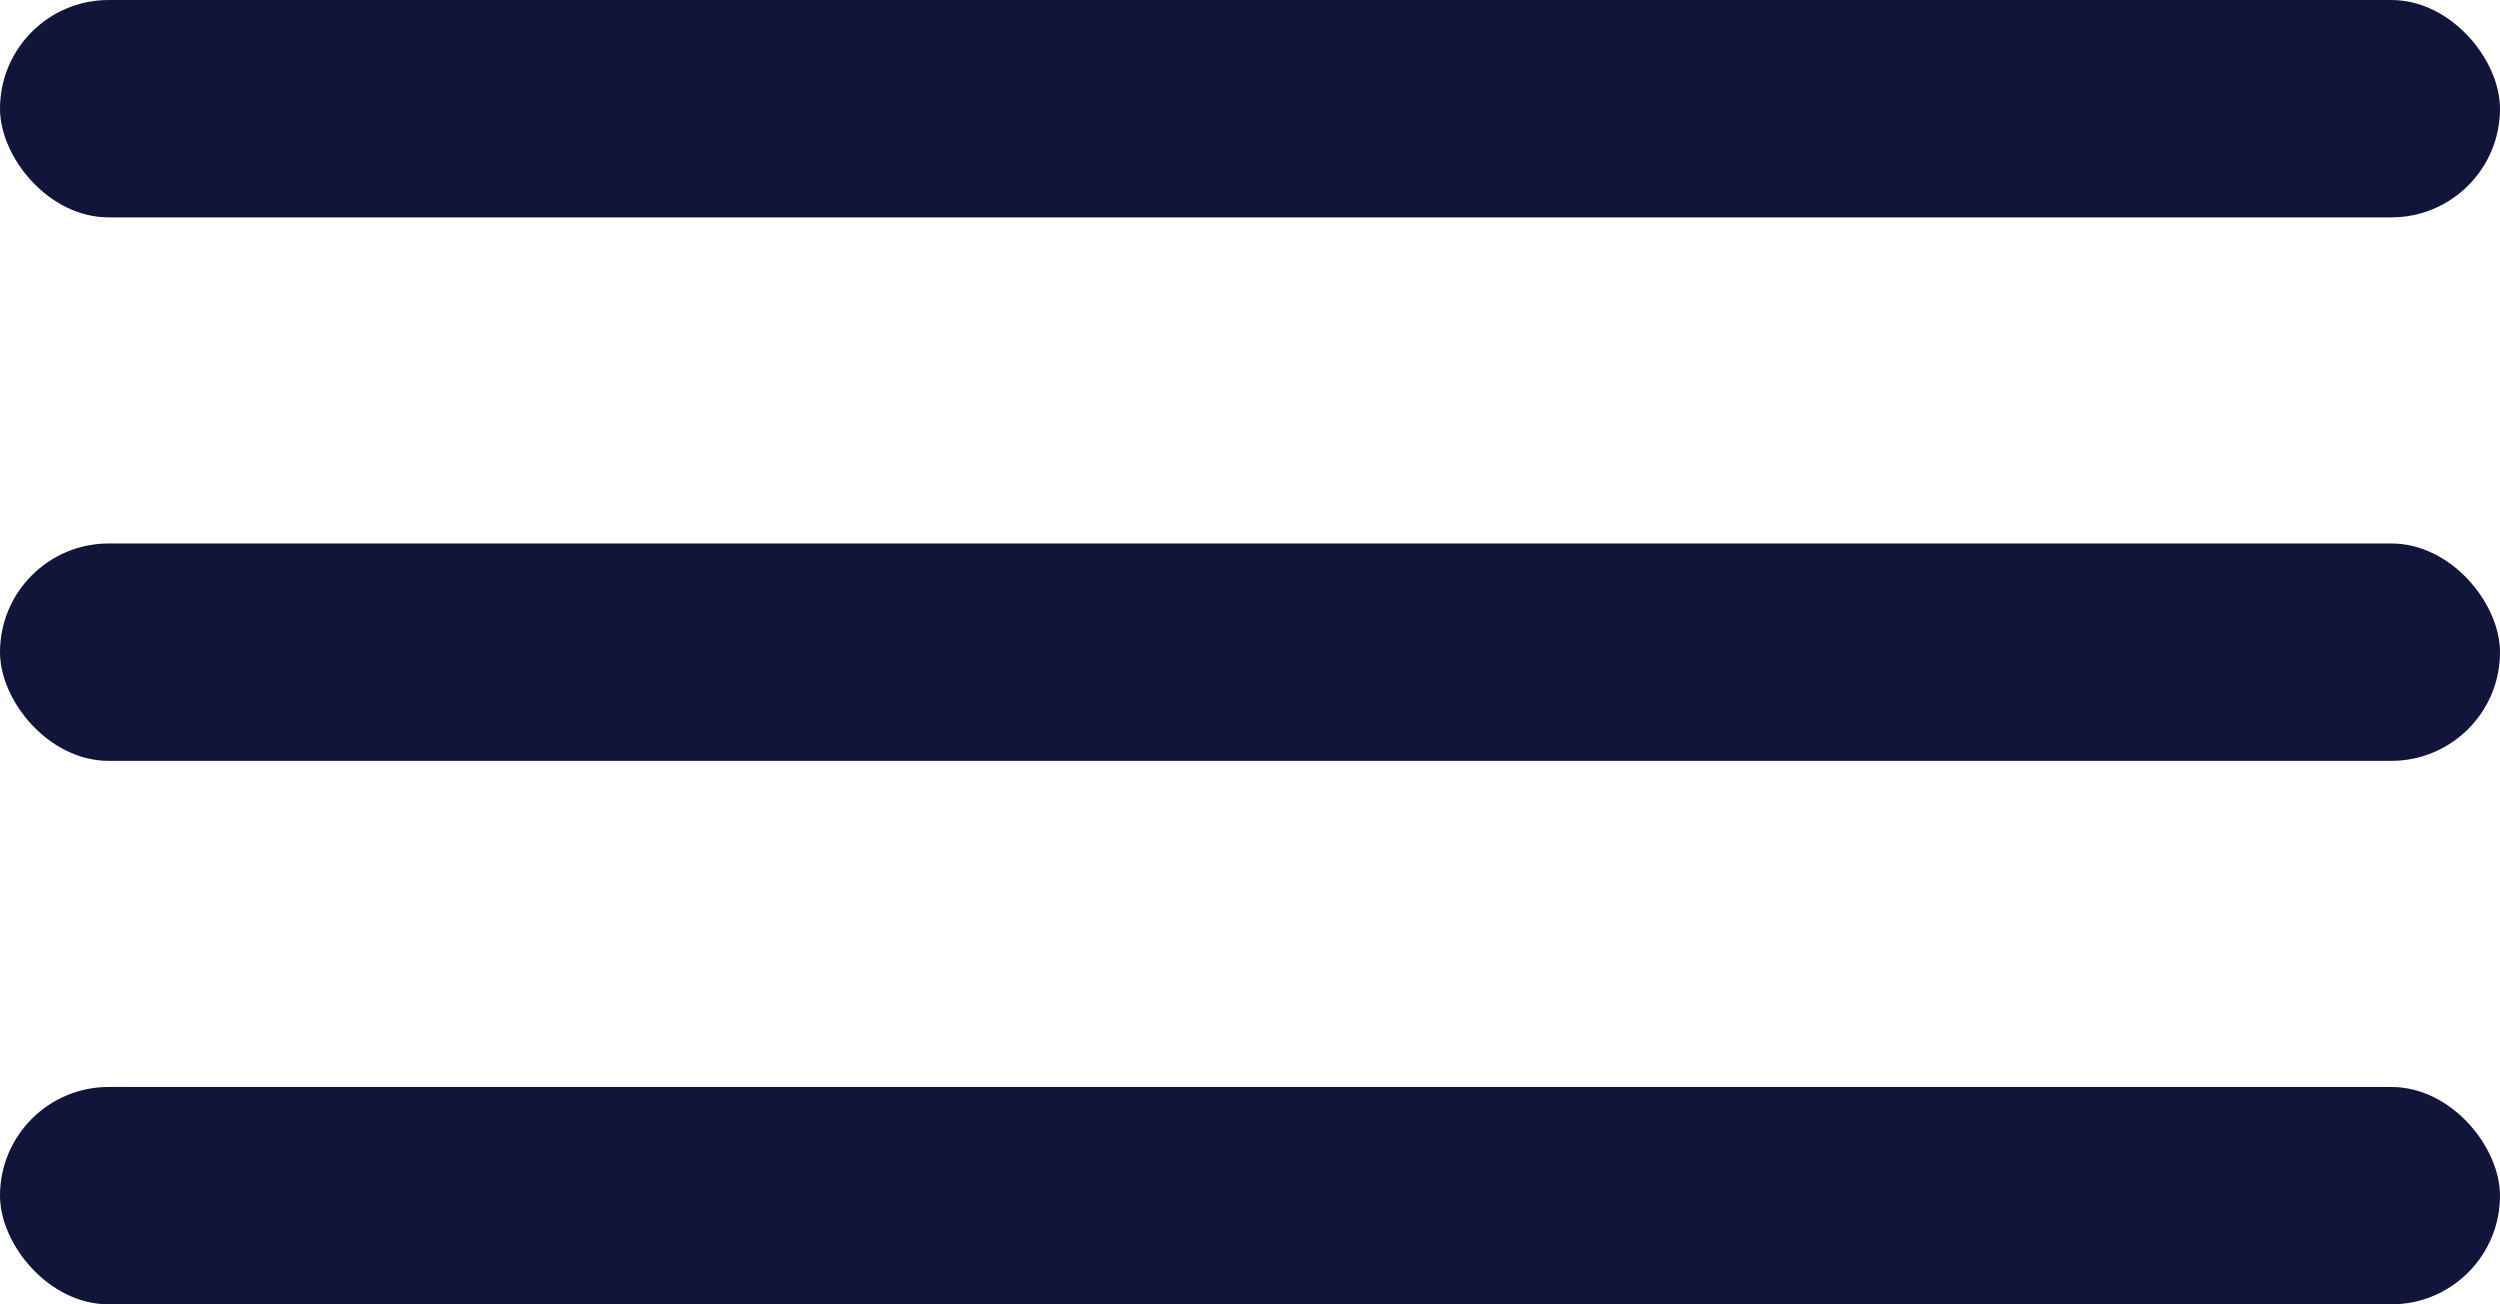 <svg width="23" height="12" viewBox="0 0 23 12" fill="none" xmlns="http://www.w3.org/2000/svg">
<rect width="23" height="2" rx="1" fill="#12153A"/>
<rect y="5" width="23" height="2" rx="1" fill="#12153A"/>
<rect y="10" width="23" height="2" rx="1" fill="#12153A"/>
</svg>
